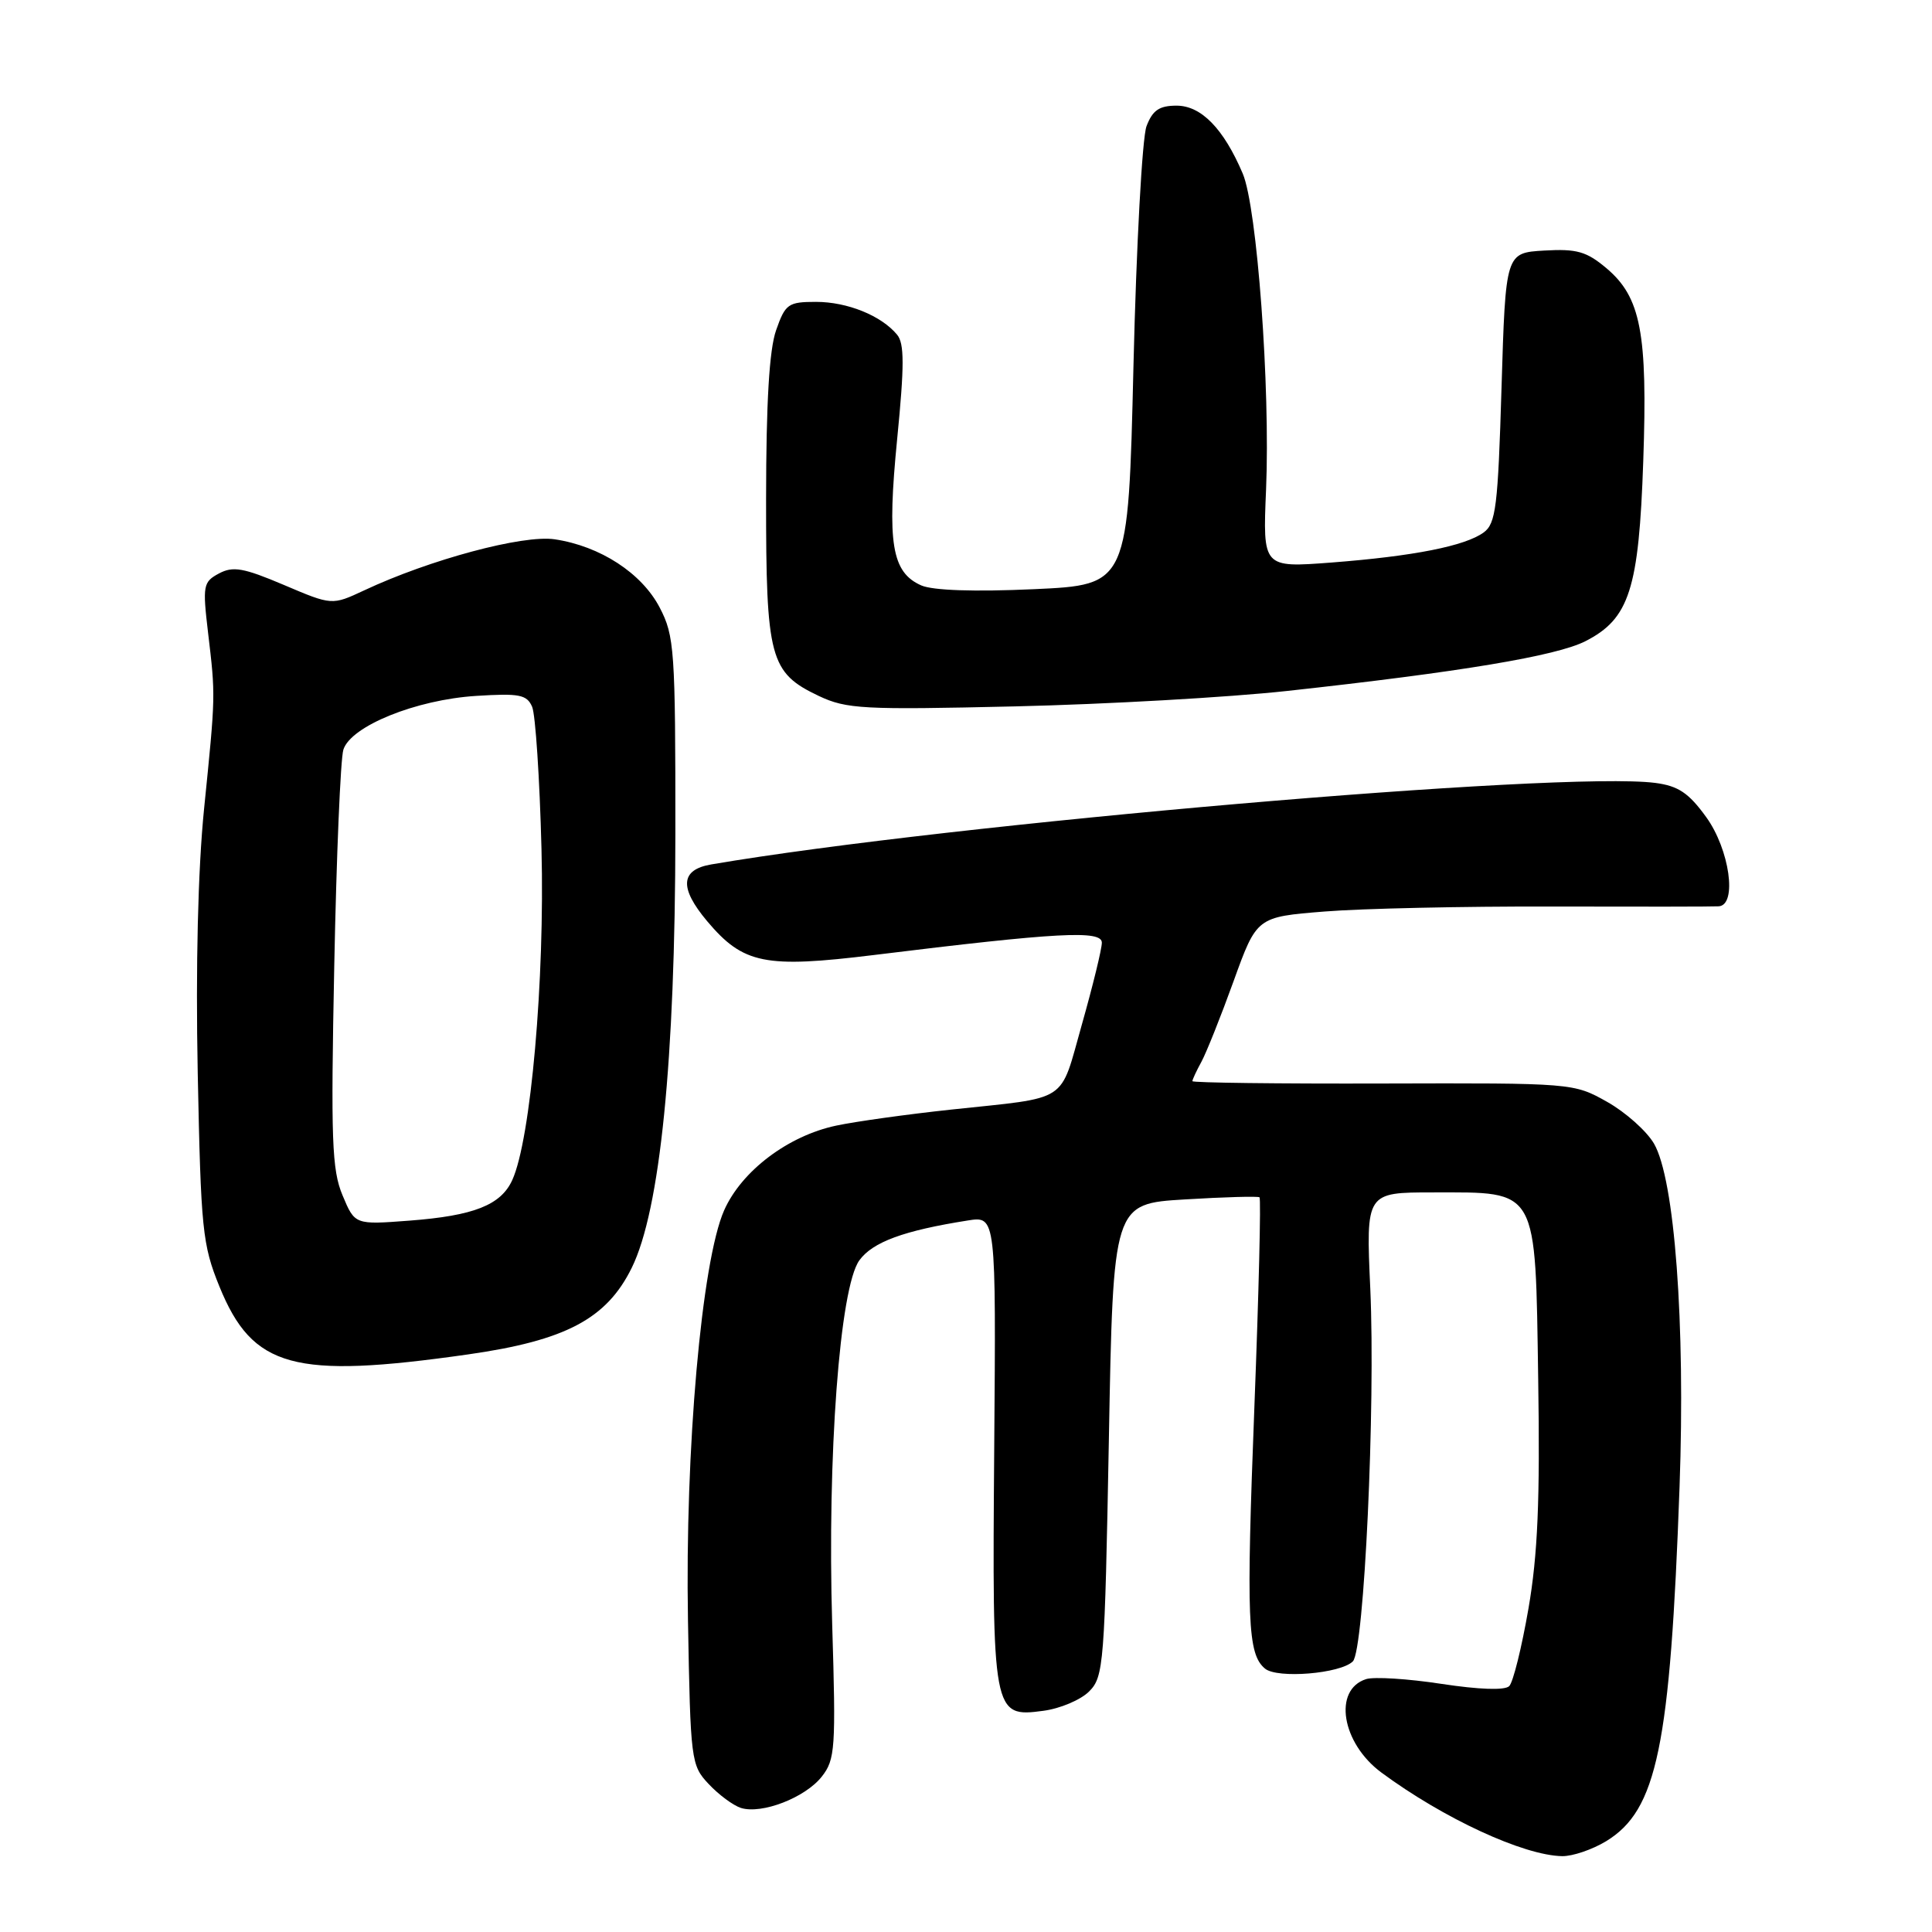 <?xml version="1.0" encoding="UTF-8" standalone="no"?>
<!DOCTYPE svg PUBLIC "-//W3C//DTD SVG 1.1//EN" "http://www.w3.org/Graphics/SVG/1.1/DTD/svg11.dtd" >
<svg xmlns="http://www.w3.org/2000/svg" xmlns:xlink="http://www.w3.org/1999/xlink" version="1.1" viewBox="0 0 256 256">
 <g >
 <path fill="currentColor"
d=" M 212.82 243.97 C 219.57 239.85 221.31 231.47 222.55 197.00 C 223.33 175.35 221.90 156.24 219.16 151.53 C 218.19 149.87 215.40 147.38 212.95 146.00 C 208.52 143.51 208.39 143.50 183.25 143.57 C 169.36 143.61 158.00 143.47 158.00 143.26 C 158.00 143.04 158.54 141.89 159.20 140.68 C 159.85 139.48 161.77 134.68 163.46 130.00 C 166.53 121.50 166.53 121.50 175.52 120.78 C 180.46 120.38 193.95 120.09 205.50 120.12 C 217.05 120.15 227.06 120.14 227.75 120.09 C 230.22 119.91 229.18 112.55 226.08 108.27 C 223.76 105.06 222.38 104.14 219.33 103.74 C 206.98 102.14 125.83 109.15 94.25 114.54 C 90.15 115.24 89.98 117.63 93.70 122.06 C 98.49 127.74 101.34 128.32 115.83 126.54 C 140.19 123.54 146.00 123.23 146.00 124.91 C 146.00 125.74 144.81 130.61 143.36 135.73 C 140.35 146.33 141.88 145.33 126.00 147.03 C 120.22 147.65 113.39 148.60 110.80 149.15 C 104.42 150.50 98.26 155.16 95.95 160.38 C 92.97 167.12 90.76 192.13 91.16 214.67 C 91.49 233.32 91.56 233.91 93.91 236.40 C 95.23 237.81 97.15 239.23 98.17 239.56 C 100.93 240.43 106.70 238.20 108.89 235.41 C 110.67 233.15 110.77 231.68 110.27 215.24 C 109.60 192.92 111.27 170.58 113.87 167.00 C 115.64 164.57 119.75 163.06 128.24 161.72 C 131.98 161.13 131.98 161.13 131.74 191.81 C 131.46 227.21 131.54 227.59 138.25 226.69 C 140.47 226.40 143.21 225.24 144.32 224.12 C 146.25 222.19 146.38 220.50 146.93 190.80 C 147.50 159.50 147.50 159.50 157.00 158.93 C 162.22 158.61 166.68 158.49 166.89 158.65 C 167.10 158.81 166.80 171.22 166.22 186.22 C 165.12 214.70 165.30 219.17 167.62 221.10 C 169.26 222.46 177.63 221.77 179.26 220.14 C 180.76 218.64 182.27 186.34 181.57 170.75 C 180.99 158.00 180.99 158.00 189.89 158.00 C 203.90 158.00 203.43 157.16 203.82 182.81 C 204.07 198.78 203.76 206.02 202.53 213.14 C 201.64 218.28 200.50 222.90 199.98 223.42 C 199.40 224.00 195.99 223.88 190.99 223.12 C 186.56 222.44 182.07 222.16 181.02 222.49 C 176.61 223.89 177.76 230.97 183.04 234.87 C 191.28 240.96 201.87 245.86 207.00 245.95 C 208.38 245.97 210.99 245.08 212.82 243.97 Z  M 62.00 179.47 C 74.94 177.63 80.38 174.76 83.71 167.99 C 87.47 160.35 89.47 140.50 89.49 110.50 C 89.50 86.06 89.37 84.26 87.41 80.50 C 85.03 75.94 79.53 72.36 73.50 71.46 C 69.31 70.83 56.96 74.14 48.25 78.23 C 43.99 80.22 43.99 80.22 37.62 77.51 C 32.27 75.24 30.88 74.99 29.01 75.99 C 26.92 77.11 26.83 77.58 27.57 83.84 C 28.57 92.27 28.57 92.05 27.04 107.18 C 26.23 115.25 25.92 128.00 26.20 142.18 C 26.62 162.94 26.82 164.92 29.07 170.46 C 33.47 181.27 38.89 182.76 62.00 179.47 Z  M 170.50 91.56 C 193.55 89.04 206.23 86.92 210.08 84.96 C 215.90 81.99 217.16 78.07 217.74 61.10 C 218.33 44.09 217.42 39.38 212.85 35.53 C 210.22 33.32 208.93 32.95 204.62 33.20 C 199.50 33.50 199.50 33.50 198.96 51.36 C 198.49 67.11 198.21 69.37 196.60 70.55 C 194.13 72.35 187.31 73.70 176.41 74.54 C 167.32 75.23 167.32 75.23 167.76 64.87 C 168.33 51.33 166.57 27.47 164.67 23.00 C 162.14 17.05 159.17 14.00 155.90 14.00 C 153.61 14.00 152.72 14.61 151.92 16.72 C 151.35 18.21 150.57 32.50 150.19 48.47 C 149.50 77.50 149.50 77.50 137.00 78.07 C 129.07 78.43 123.61 78.24 122.07 77.57 C 118.15 75.84 117.52 71.96 118.88 58.16 C 119.84 48.42 119.84 45.51 118.87 44.35 C 116.78 41.82 112.27 40.00 108.13 40.00 C 104.44 40.00 104.06 40.27 102.84 43.75 C 101.93 46.33 101.52 53.30 101.51 66.09 C 101.50 87.27 102.00 89.13 108.50 92.22 C 112.17 93.95 114.34 94.07 134.50 93.60 C 146.60 93.32 162.80 92.40 170.50 91.56 Z  M 45.39 158.39 C 43.97 155.01 43.83 151.02 44.29 128.00 C 44.58 113.42 45.12 100.52 45.50 99.33 C 46.49 96.21 55.13 92.71 63.10 92.21 C 68.81 91.85 69.81 92.04 70.51 93.65 C 70.95 94.67 71.51 103.15 71.75 112.50 C 72.20 129.80 70.33 150.99 67.88 156.36 C 66.37 159.68 62.79 161.09 54.26 161.74 C 47.02 162.29 47.02 162.29 45.39 158.39 Z "/>
</g>
</svg>